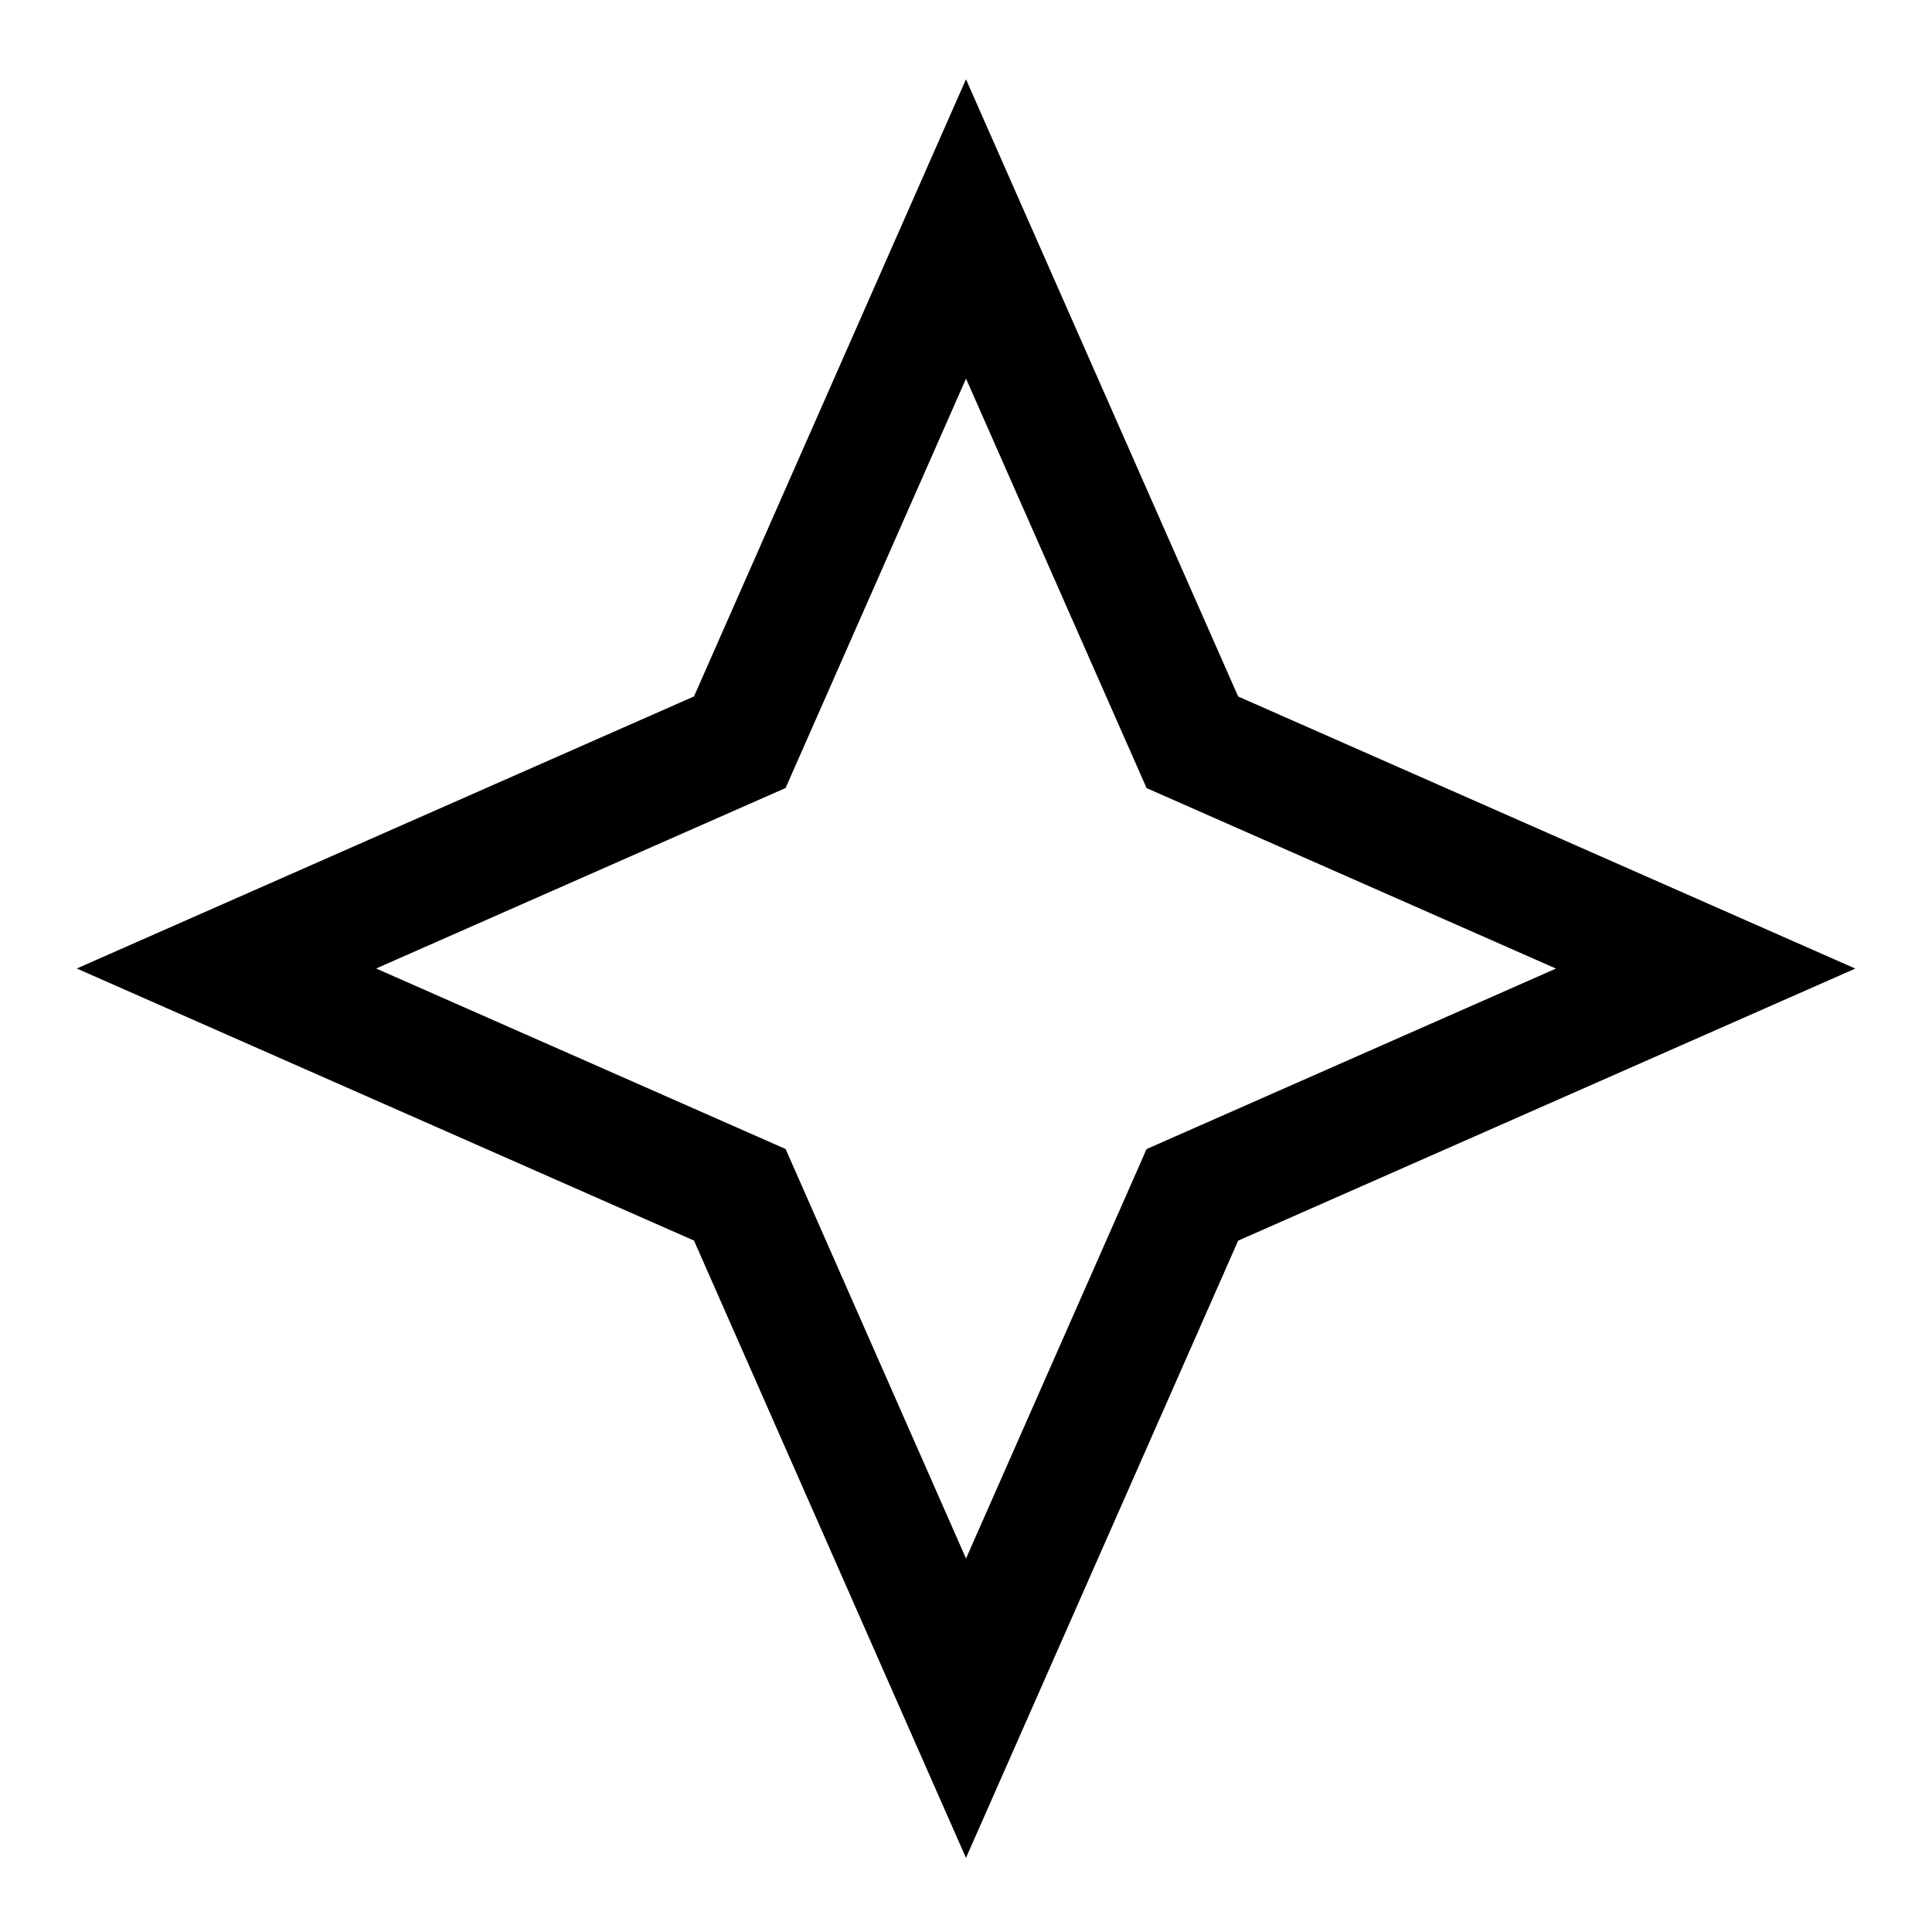 <svg xmlns="http://www.w3.org/2000/svg" fill="none" viewBox="0 0 24 24" id="Star-2--Streamline-Sharp.svg" height="24" width="24"><desc>Star 2 Streamline Icon: https://streamlinehq.com</desc><g id="star-2--reward-rating-rate-social-star-media-favorite-like-stars-spark"><path id="Vector 2134" stroke="#000000" d="M12 2.844 9.19 9.22l-6.377 2.811 6.377 2.811L12 21.22l2.812 -6.377 6.376 -2.811 -6.376 -2.811L12 2.844Z" stroke-width="1.5"></path></g></svg>